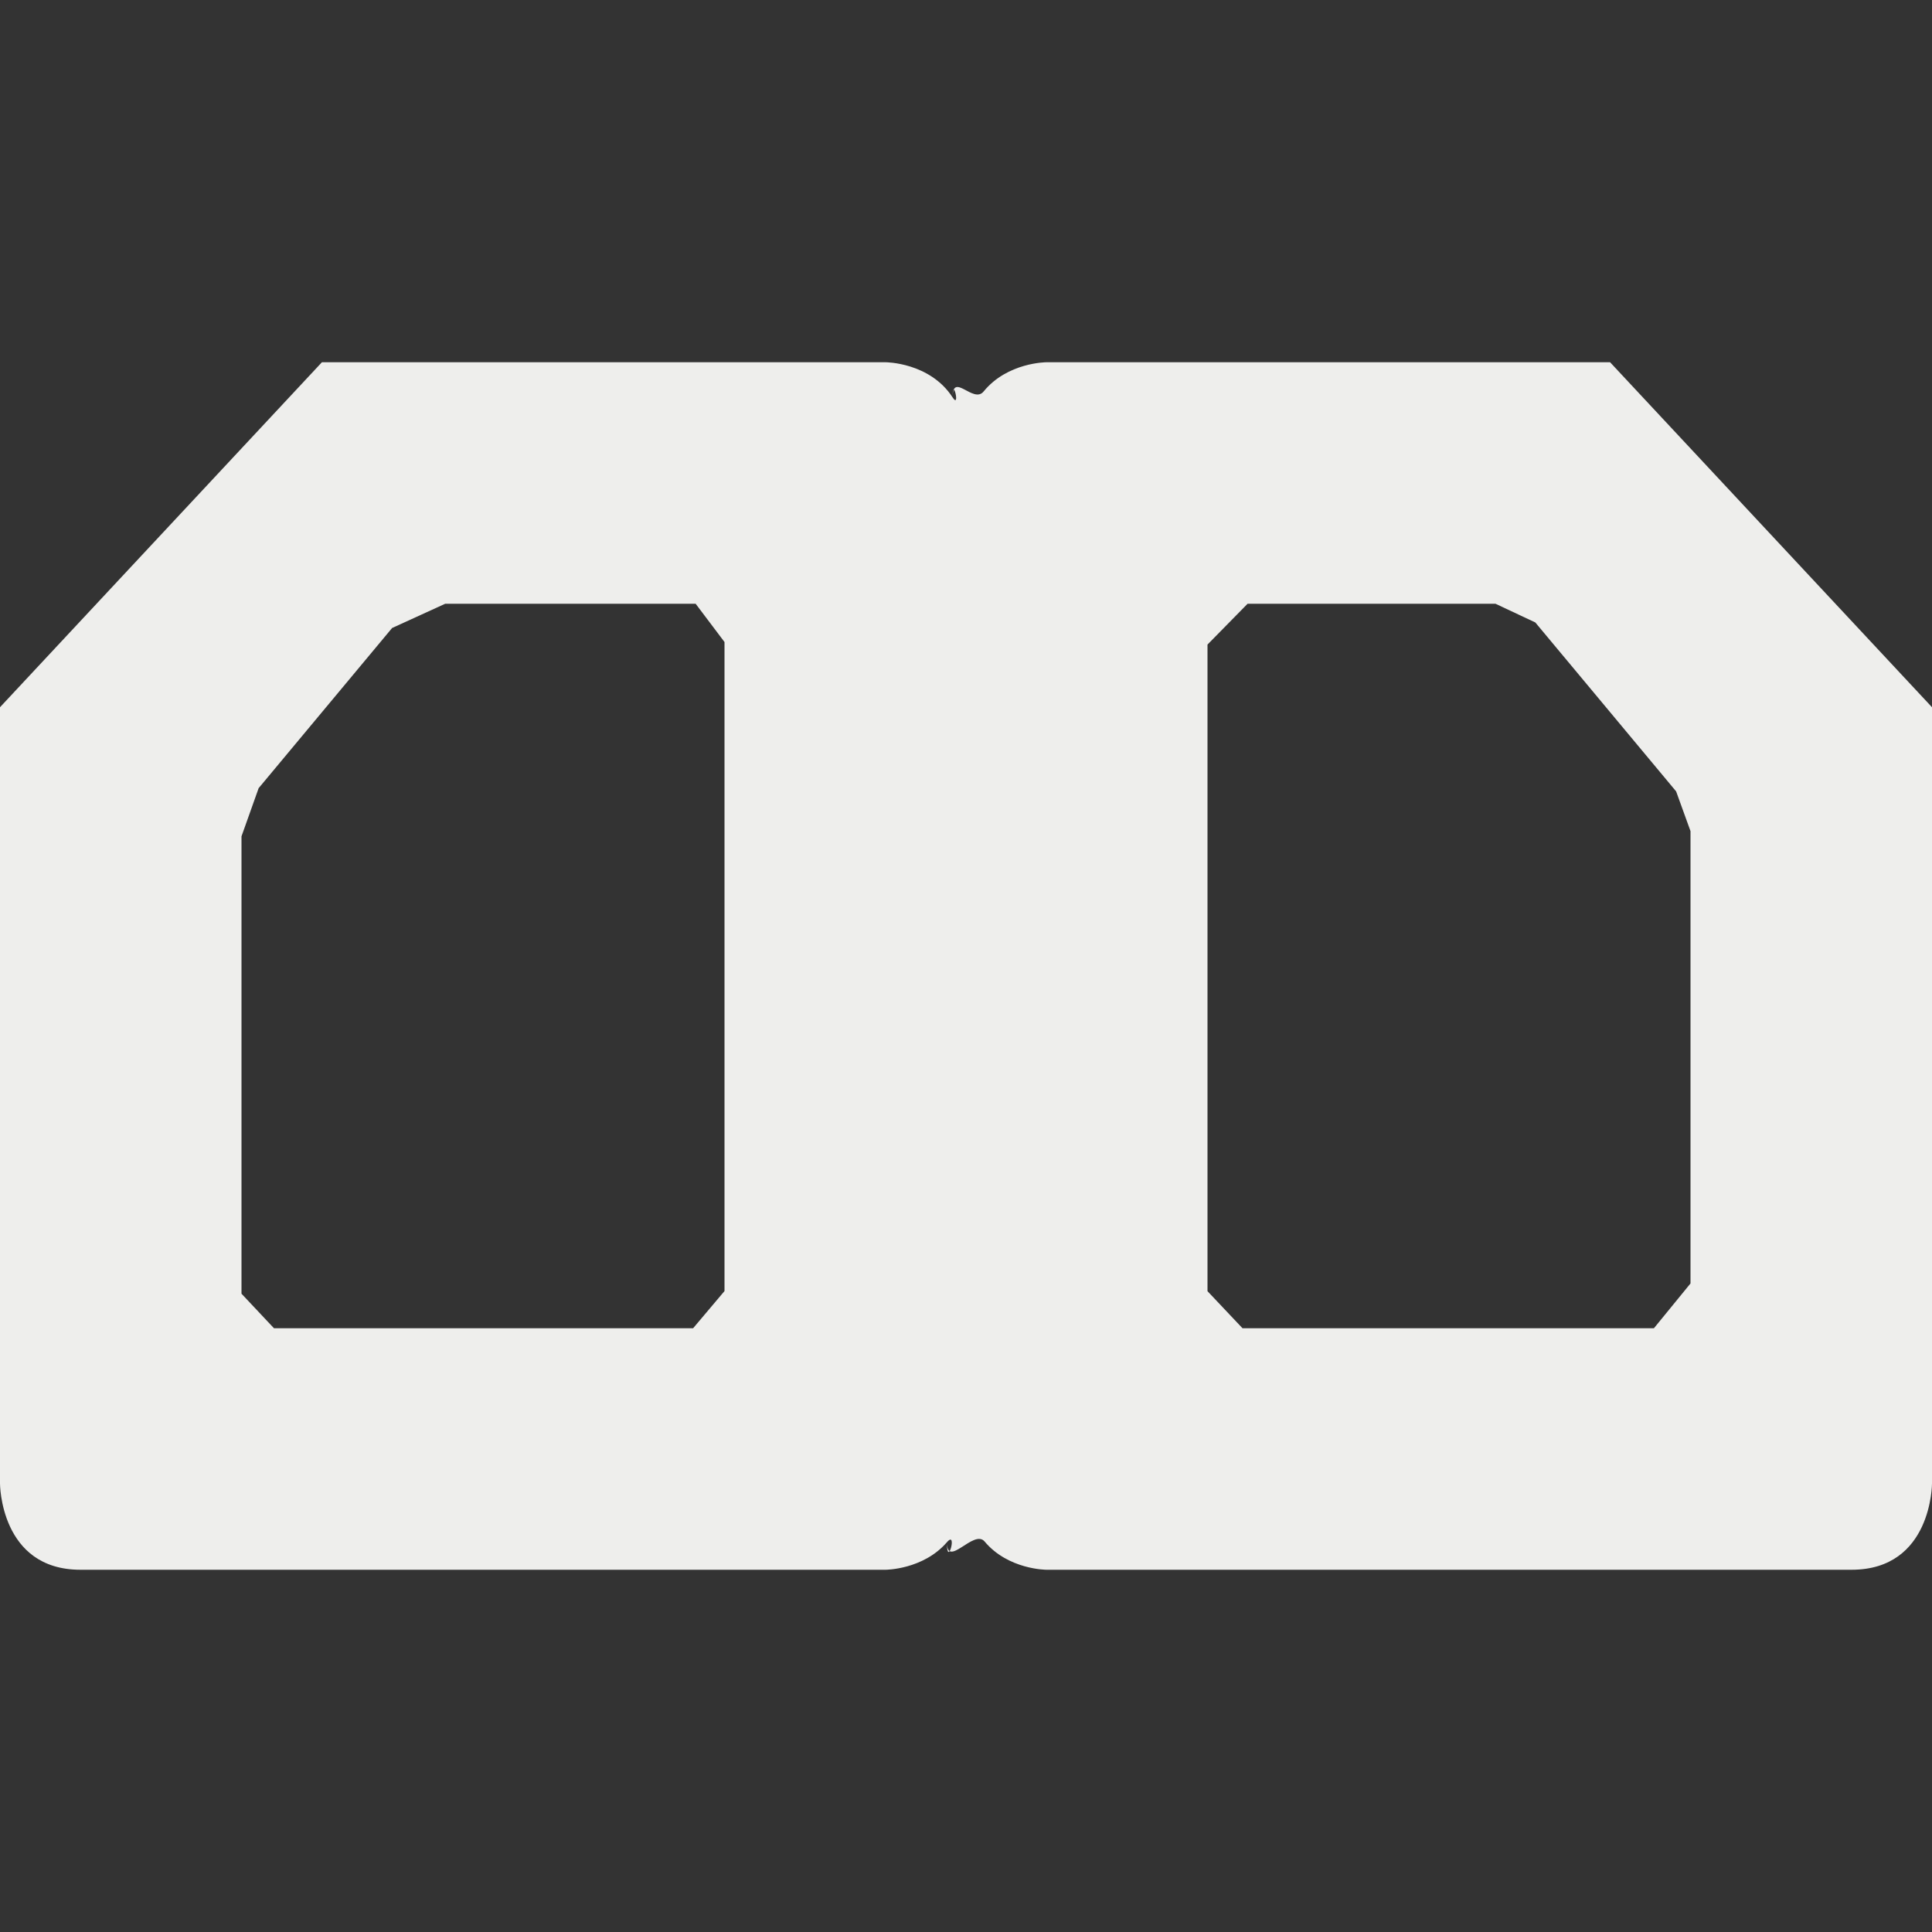 <?xml version="1.0" encoding="UTF-8" standalone="no"?>
<svg
   width="16"
   height="16"
   version="1.1"
   id="svg7"
   sodipodi:docname="view-pages-facing.svg"
   inkscape:version="1.1.2 (0a00cf5339, 2022-02-04)"
   xmlns:inkscape="http://www.inkscape.org/namespaces/inkscape"
   xmlns:sodipodi="http://sodipodi.sourceforge.net/DTD/sodipodi-0.dtd"
   xmlns="http://www.w3.org/2000/svg"
   xmlns:svg="http://www.w3.org/2000/svg">
  <rect width="100%" height="100%" fill="#333333" stroke="none"/>
  <sodipodi:namedview
     id="namedview9"
     pagecolor="#000000"
     bordercolor="#666666"
     borderopacity="1.0"
     inkscape:pageshadow="2"
     inkscape:pageopacity="0"
     inkscape:pagecheckerboard="0"
     showgrid="false"
     inkscape:zoom="47.25"
     inkscape:cx="8"
     inkscape:cy="8"
     inkscape:window-width="1912"
     inkscape:window-height="966"
     inkscape:window-x="0"
     inkscape:window-y="29"
     inkscape:window-maximized="1"
     inkscape:current-layer="svg7" />
  <defs
     id="defs3">
    <style
       id="current-color-scheme"
       type="text/css">
   .ColorScheme-Text { color:#eeeeec; } .ColorScheme-Highlight { color:#367bf0; } .ColorScheme-NeutralText { color:#ffcc44; } .ColorScheme-PositiveText { color:#3db47e; } .ColorScheme-NegativeText { color:#dd4747; }
  </style>
  </defs>
  <path
     style="fill:currentColor"
     class="ColorScheme-Text"
     d="M 2.666,3 0,5.857 V 12.285 C 0,12.285 -6.5137253e-4,13 0.666,13 H 7.334 c 0,0 0.311,-2.6e-4 0.508,-0.228 0.091,-0.106 0,0.226 0,0 0,0.222 0.223,-0.112 0.312,-0.006 C 8.35,13 8.666,13 8.666,13 H 15.334 C 16.001,13 16,12.285 16,12.285 V 5.857 L 13.334,3 H 8.666 c 0,0 -0.323,2.71e-4 -0.52,0.242 -0.085,0.105 -0.257,-0.167 -0.257,0.049 0,-0.185 0.066,0.102 0,0 C 7.7,3 7.334,3 7.334,3 Z m 1.021,2 v 0 h 2.074 L 6,5.317 v 0 5.375 0 L 5.74,11 H 2.269 v 0 L 2,10.714 v -3.788 0 L 2.142,6.527 3.247,5.201 Z m 6.645,0 v 0 h 2.053 V 5 L 12.715,5.155 13.881,6.554 14,6.883 v 0 3.746 0 L 13.697,11 h -3.407 v 0 L 10,10.693 V 5.338 Z"
     id="path5"
     sodipodi:nodetypes="cccscscscsccccscscccccccccccccccccccccccccccccccccc" />
</svg>
